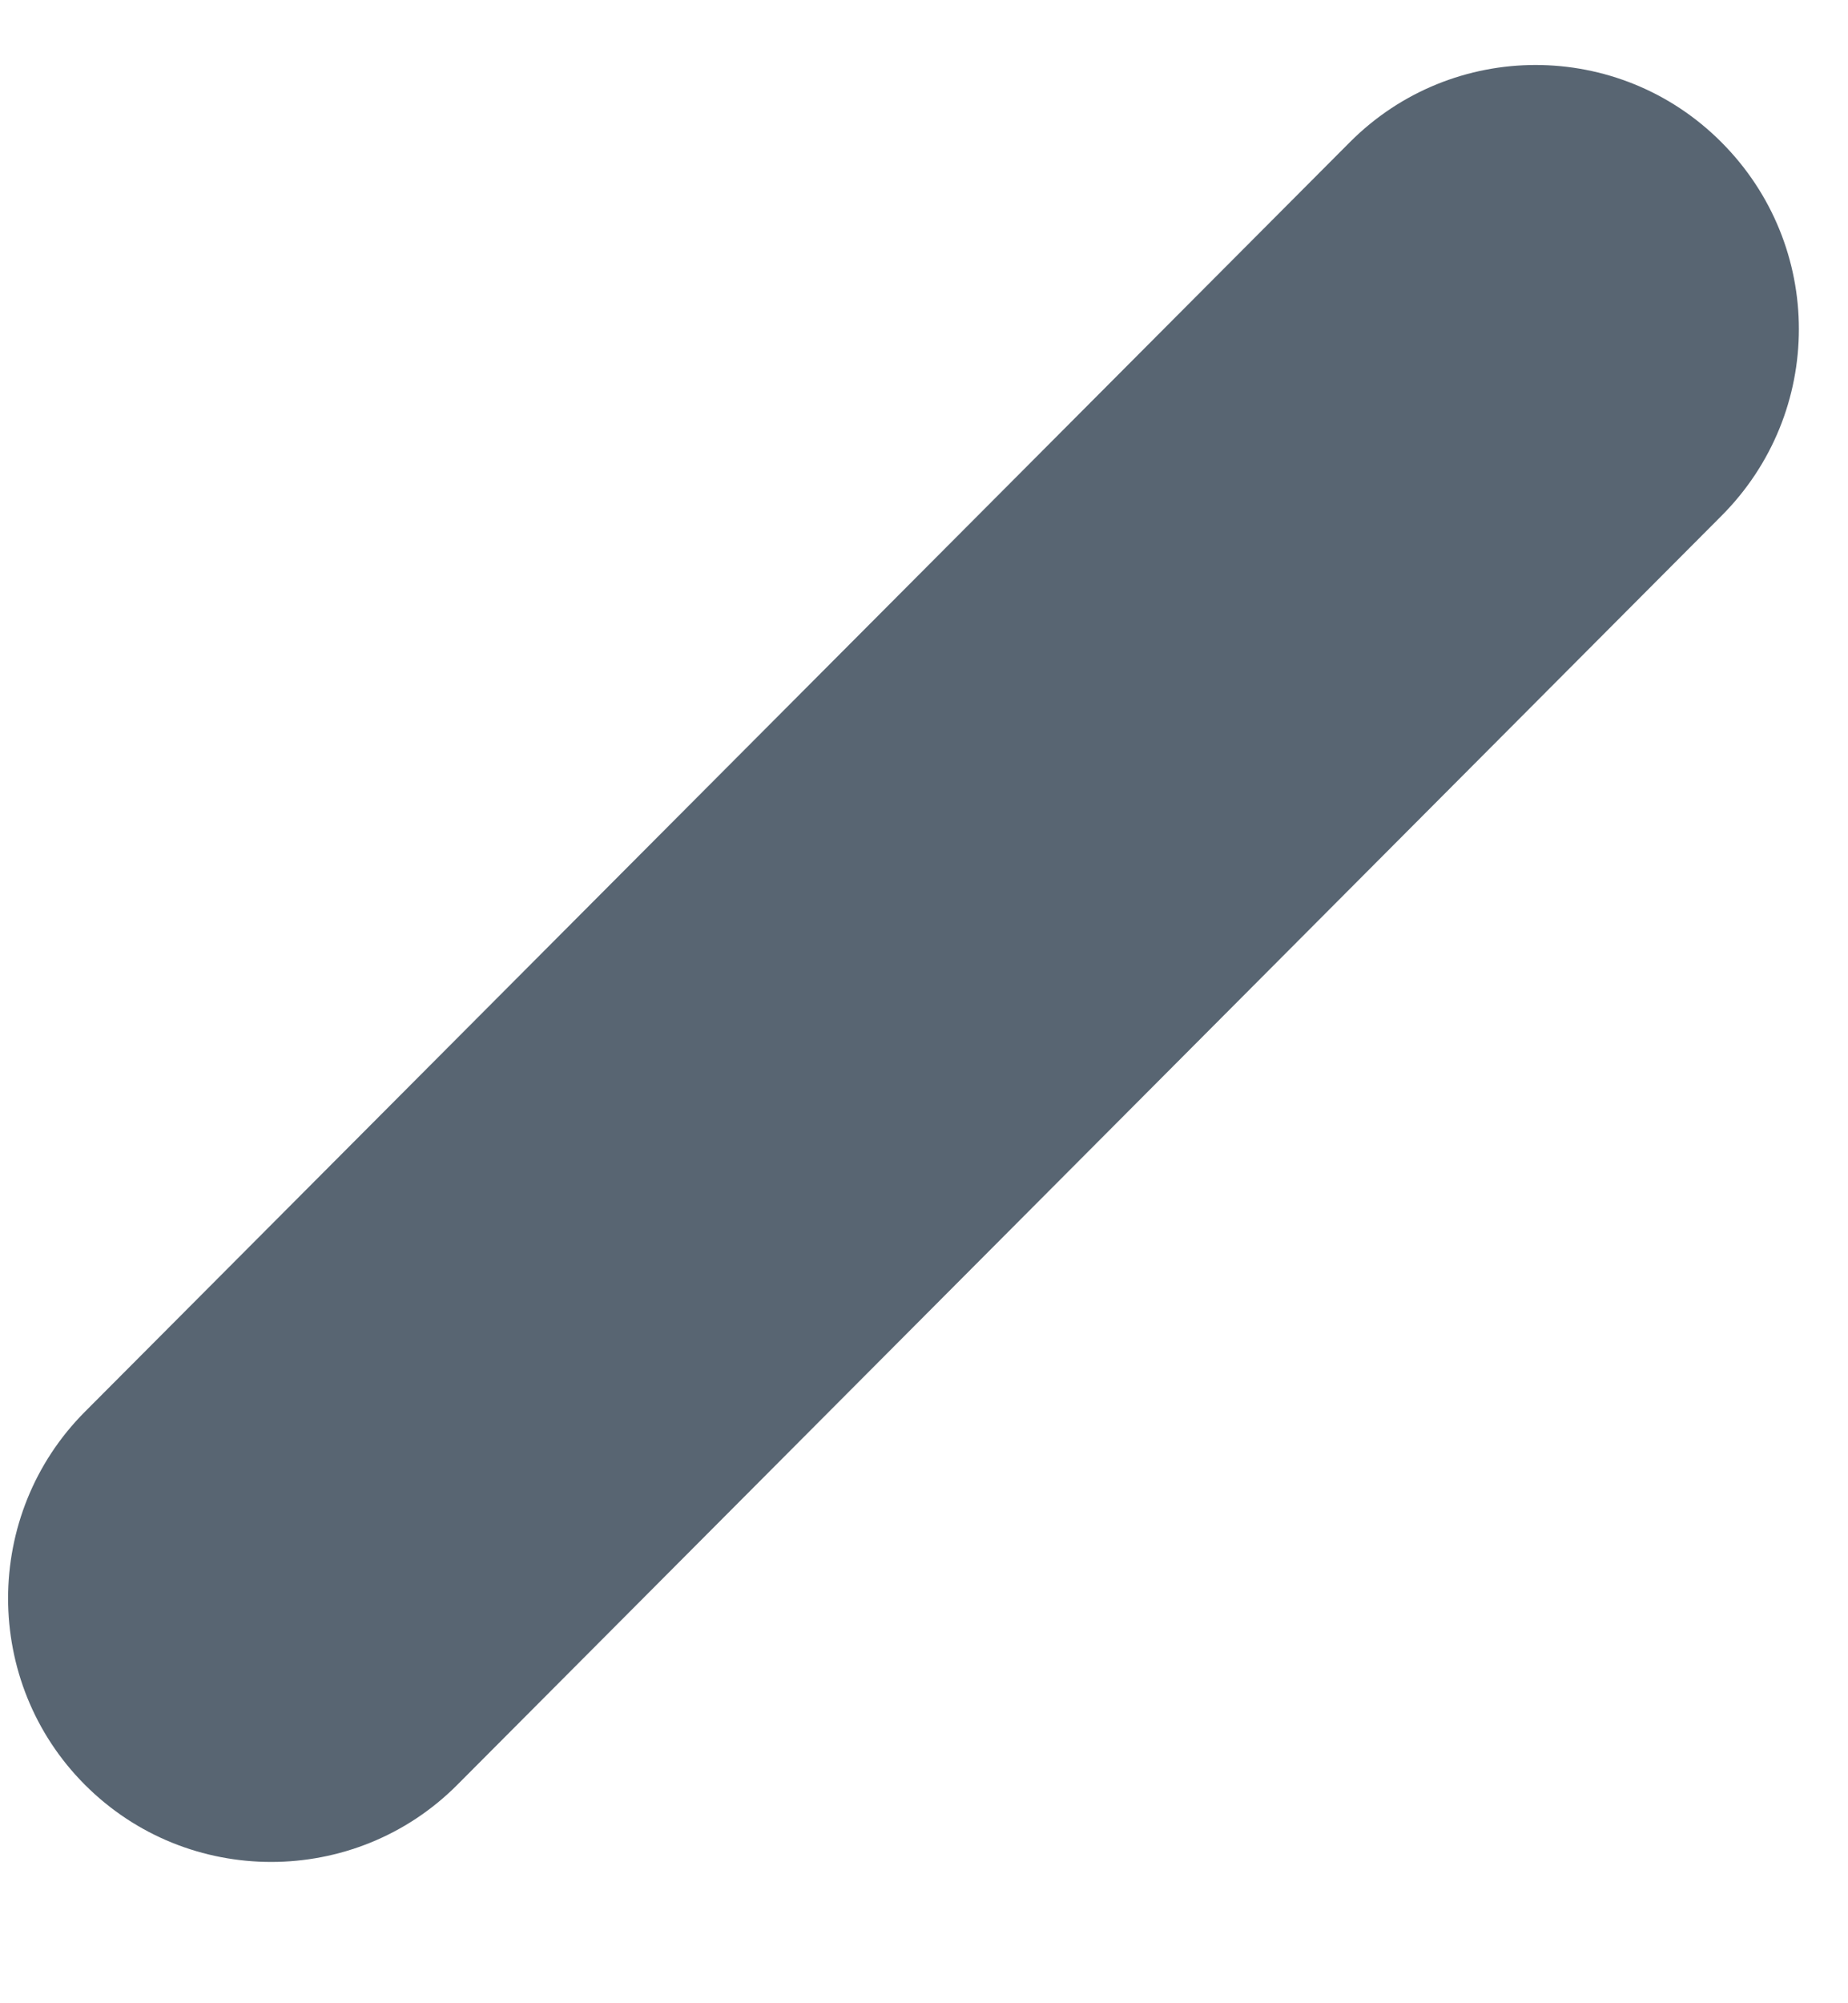 <svg width="12" height="13" viewBox="0 0 12 13" fill="none" xmlns="http://www.w3.org/2000/svg">
<path d="M1.761 12.083C1.323 12.083 0.886 11.917 0.552 11.583C-0.114 10.917 -0.114 9.828 0.552 9.161L8.766 0.922C9.432 0.255 10.511 0.255 11.177 0.922C11.849 1.594 11.849 2.677 11.177 3.349L2.969 11.583C2.636 11.917 2.198 12.083 1.761 12.083Z" fill="#586572"/>
</svg>

